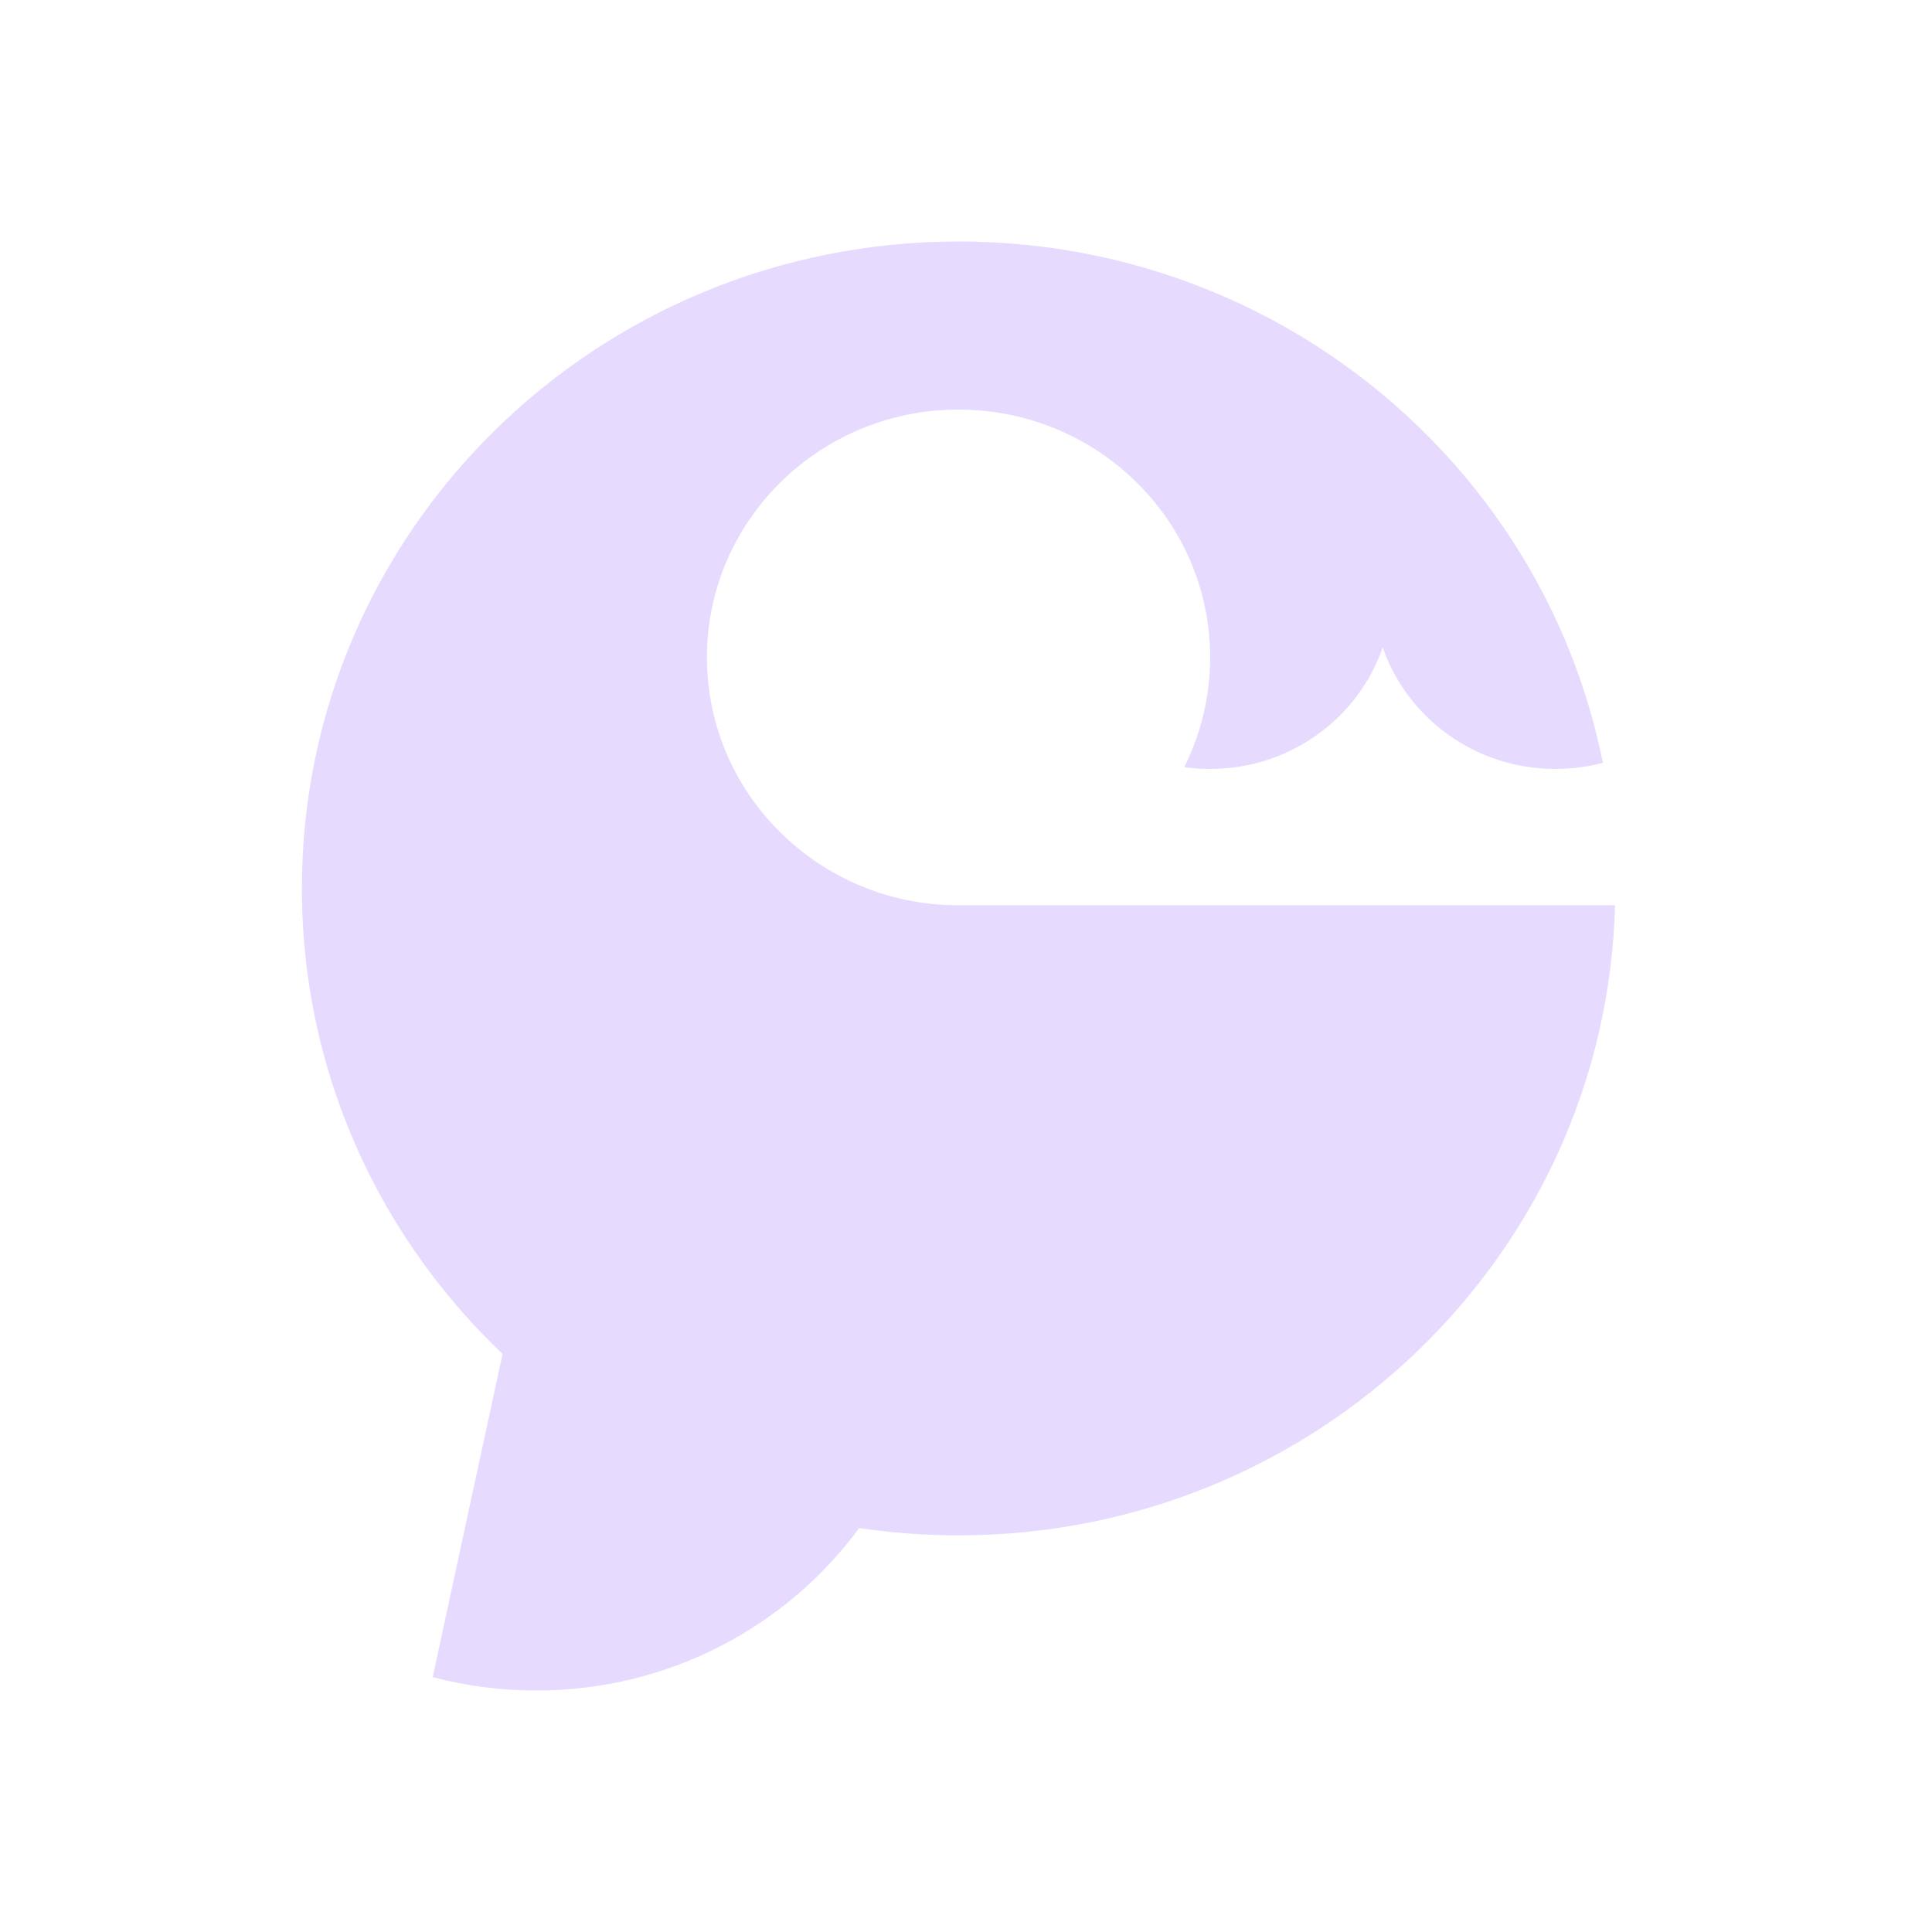 <svg width="32" height="32" viewBox="0 0 32 32" fill="none" xmlns="http://www.w3.org/2000/svg">
<path d="M15.876 14.995C13.575 14.995 11.709 13.156 11.709 10.889C11.709 8.622 13.575 6.784 15.876 6.784C16.713 6.784 17.492 7.027 18.144 7.445C19.288 8.177 20.044 9.447 20.044 10.889C20.044 11.542 19.889 12.159 19.614 12.707C19.754 12.726 19.898 12.736 20.044 12.736C21.369 12.736 22.496 11.895 22.902 10.724C23.309 11.895 24.436 12.736 25.761 12.736C26.033 12.736 26.298 12.701 26.548 12.635C26.152 10.654 25.203 8.869 23.865 7.443C21.878 5.325 19.034 4 15.876 4C9.869 4 5 8.797 5 14.716C5 15.208 5.034 15.693 5.099 16.169C5.436 18.613 6.608 20.795 8.325 22.426H8.324L7.167 27.778C7.714 27.923 8.289 28 8.882 28C11.083 28 13.032 26.939 14.231 25.309C14.768 25.389 15.317 25.43 15.876 25.43C21.788 25.43 26.599 20.783 26.75 14.995H15.876Z" fill="#E6DAFE"/>
</svg>
